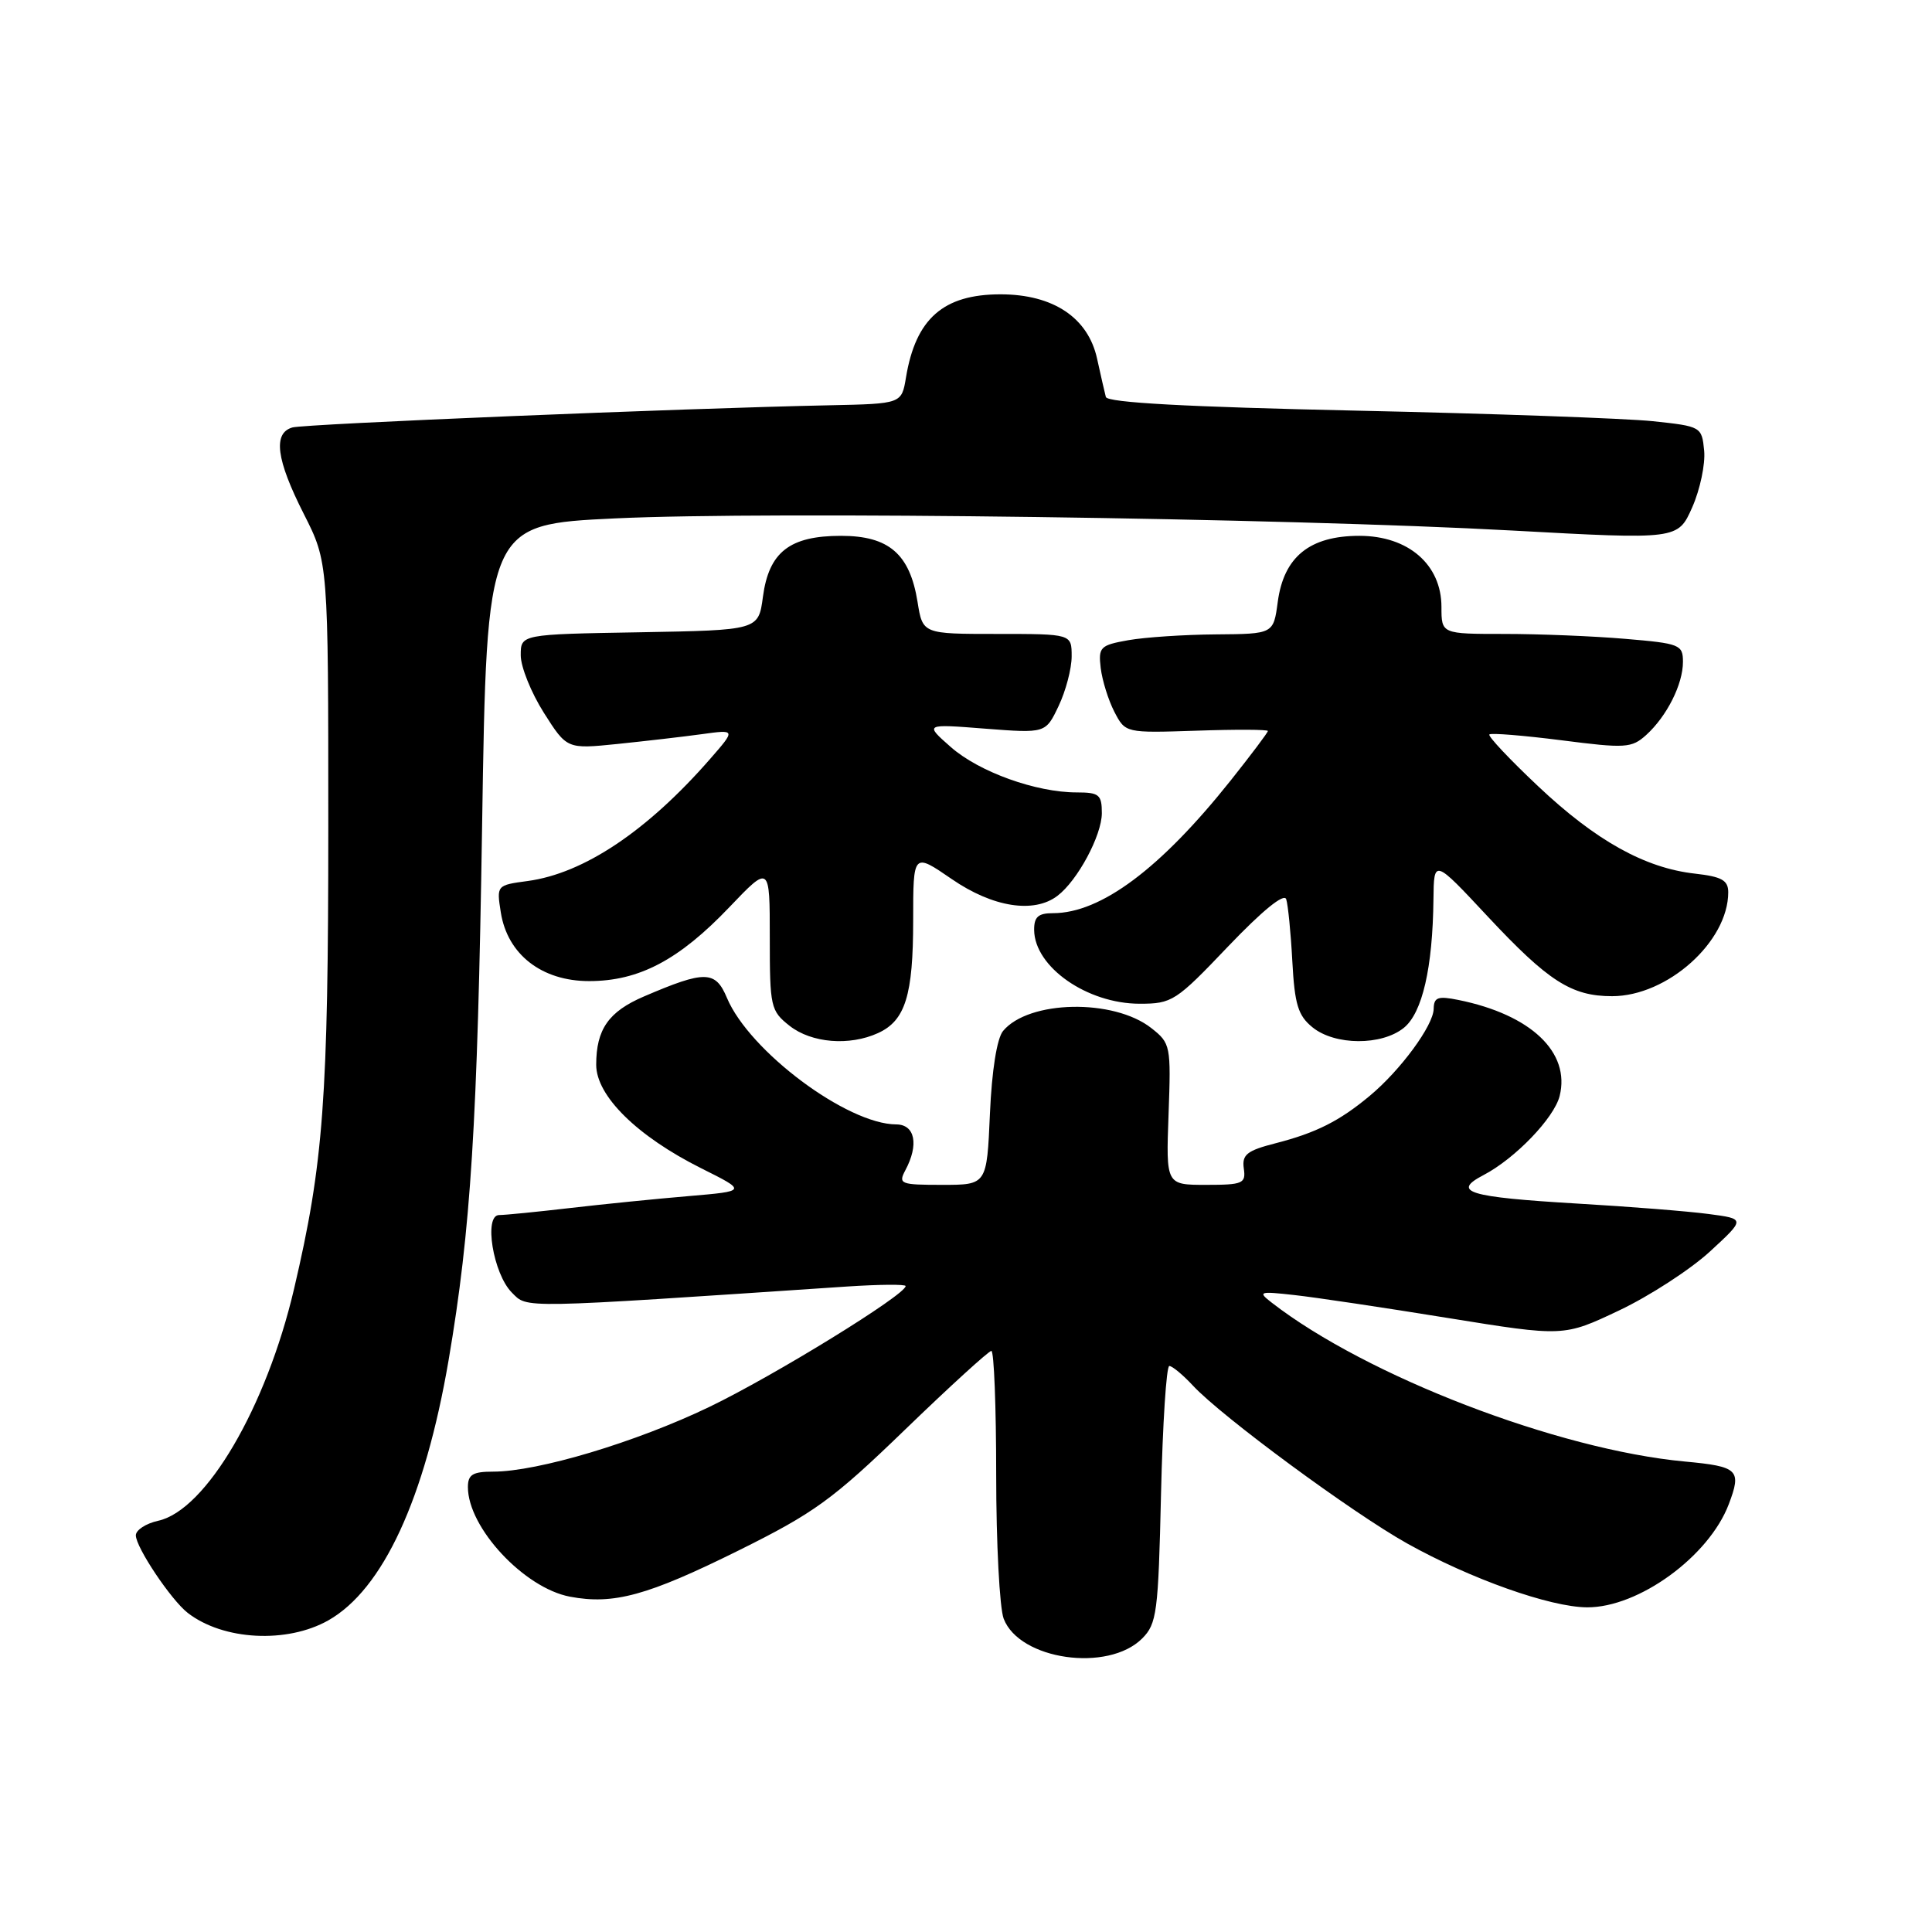 <?xml version="1.0" encoding="UTF-8" standalone="no"?>
<!DOCTYPE svg PUBLIC "-//W3C//DTD SVG 1.1//EN" "http://www.w3.org/Graphics/SVG/1.1/DTD/svg11.dtd" >
<svg xmlns="http://www.w3.org/2000/svg" xmlns:xlink="http://www.w3.org/1999/xlink" version="1.1" viewBox="0 0 256 256">
 <g >
 <path fill="currentColor"
d=" M 151.34 217.11 C 153.29 215.16 153.48 213.68 153.84 198.00 C 154.06 188.65 154.55 181.00 154.94 181.00 C 155.33 181.00 156.74 182.17 158.08 183.61 C 161.90 187.72 179.17 200.44 186.46 204.52 C 194.86 209.21 205.39 212.95 210.29 212.98 C 217.12 213.02 226.44 206.24 229.07 199.32 C 230.80 194.76 230.35 194.32 223.25 193.66 C 206.41 192.09 181.07 182.35 168.50 172.60 C 166.63 171.15 166.84 171.08 171.50 171.60 C 174.25 171.90 183.41 173.27 191.85 174.64 C 207.20 177.12 207.20 177.12 214.54 173.64 C 218.57 171.73 223.99 168.21 226.58 165.83 C 231.28 161.50 231.28 161.50 226.39 160.86 C 223.70 160.50 215.88 159.88 209.00 159.48 C 194.52 158.62 192.29 157.94 196.58 155.70 C 200.77 153.51 205.92 148.15 206.66 145.23 C 208.11 139.43 202.86 134.45 193.25 132.50 C 190.53 131.95 190.00 132.14 189.97 133.67 C 189.94 135.88 185.57 141.82 181.48 145.22 C 177.48 148.55 174.39 150.11 169.01 151.49 C 165.22 152.46 164.55 153.00 164.81 154.83 C 165.10 156.82 164.70 157.00 159.81 157.00 C 154.50 157.00 154.50 157.00 154.84 147.65 C 155.17 138.56 155.11 138.23 152.56 136.23 C 147.57 132.30 136.30 132.52 132.91 136.61 C 132.10 137.59 131.42 141.84 131.17 147.60 C 130.76 157.00 130.76 157.00 124.85 157.00 C 119.31 157.00 119.00 156.88 119.96 155.07 C 121.78 151.67 121.25 149.00 118.75 148.99 C 112.24 148.96 99.30 139.29 96.33 132.24 C 94.80 128.58 93.43 128.56 85.34 132.03 C 80.64 134.04 79.00 136.39 79.00 141.09 C 79.00 145.21 84.42 150.55 92.91 154.80 C 98.98 157.83 98.98 157.83 91.24 158.49 C 86.98 158.85 79.91 159.56 75.53 160.07 C 71.14 160.58 66.92 161.00 66.14 161.00 C 64.07 161.00 65.34 168.78 67.82 171.27 C 69.94 173.39 68.38 173.41 112.25 170.47 C 116.51 170.19 120.00 170.16 120.00 170.41 C 120.00 171.56 102.56 182.30 94.00 186.42 C 84.25 191.11 71.26 195.00 65.34 195.00 C 62.64 195.00 62.00 195.39 62.00 197.05 C 62.00 202.43 69.46 210.43 75.53 211.57 C 81.31 212.66 85.81 211.42 97.82 205.47 C 107.90 200.47 110.32 198.72 119.93 189.43 C 125.87 183.69 131.02 179.00 131.36 179.00 C 131.71 179.00 132.00 186.40 132.00 195.43 C 132.00 204.47 132.45 213.04 132.99 214.48 C 135.07 219.95 146.81 221.63 151.34 217.11 Z  M 43.50 214.71 C 50.74 210.61 56.30 198.58 59.44 180.24 C 62.39 162.94 63.27 148.86 63.88 109.50 C 64.50 69.50 64.50 69.50 81.50 68.69 C 102.00 67.72 170.08 68.64 200.42 70.30 C 222.33 71.50 222.33 71.50 224.23 67.22 C 225.27 64.86 225.98 61.49 225.81 59.72 C 225.50 56.54 225.42 56.49 219.00 55.81 C 215.43 55.44 197.72 54.80 179.66 54.41 C 157.23 53.92 146.73 53.35 146.53 52.60 C 146.37 51.99 145.85 49.72 145.37 47.53 C 144.18 42.09 139.55 39.00 132.57 39.00 C 125.00 39.00 121.34 42.22 120.05 50.00 C 119.47 53.50 119.47 53.50 109.99 53.70 C 90.47 54.10 40.43 56.17 38.75 56.64 C 36.14 57.38 36.60 60.89 40.25 68.09 C 43.50 74.50 43.50 74.50 43.50 109.50 C 43.50 145.62 42.87 154.13 38.96 170.80 C 35.28 186.49 27.29 200.12 20.96 201.51 C 19.33 201.87 18.00 202.74 18.00 203.44 C 18.00 205.03 22.68 212.02 24.88 213.72 C 29.58 217.36 38.02 217.80 43.50 214.71 Z  M 116.34 136.89 C 119.96 135.24 121.00 131.90 121.00 121.94 C 121.00 112.97 121.00 112.97 126.11 116.48 C 131.54 120.22 137.00 121.08 140.12 118.70 C 142.79 116.67 145.99 110.70 146.00 107.75 C 146.00 105.30 145.64 105.00 142.68 105.00 C 137.28 105.00 129.75 102.29 126.00 99.00 C 122.50 95.92 122.50 95.92 130.52 96.55 C 138.55 97.17 138.55 97.17 140.27 93.55 C 141.22 91.56 142.00 88.60 142.00 86.97 C 142.00 84.00 142.00 84.00 132.13 84.00 C 122.26 84.00 122.26 84.00 121.58 79.76 C 120.56 73.40 117.78 71.00 111.44 71.00 C 104.63 71.00 101.88 73.15 101.09 79.09 C 100.50 83.50 100.50 83.50 84.75 83.78 C 69.00 84.05 69.00 84.05 69.00 86.83 C 69.00 88.36 70.38 91.78 72.06 94.44 C 75.12 99.26 75.12 99.26 81.81 98.58 C 85.49 98.20 90.53 97.62 93.00 97.28 C 97.50 96.66 97.50 96.66 94.08 100.58 C 85.76 110.11 77.35 115.74 69.91 116.74 C 65.81 117.29 65.79 117.31 66.36 120.90 C 67.24 126.47 71.78 130.00 78.06 130.00 C 84.68 130.00 89.98 127.20 96.66 120.19 C 102.00 114.60 102.00 114.60 102.00 124.23 C 102.00 133.44 102.11 133.94 104.63 135.93 C 107.53 138.21 112.55 138.62 116.34 136.89 Z  M 186.02 136.19 C 188.47 134.20 189.84 128.24 189.94 119.15 C 190.00 113.80 190.00 113.80 197.14 121.45 C 205.16 130.03 208.23 132.00 213.61 132.00 C 220.93 132.00 229.00 124.78 229.00 118.23 C 229.00 116.64 228.14 116.16 224.59 115.76 C 217.96 115.02 211.45 111.39 203.82 104.19 C 200.04 100.63 197.13 97.54 197.35 97.32 C 197.57 97.10 201.86 97.45 206.90 98.09 C 215.39 99.18 216.20 99.13 218.13 97.39 C 220.87 94.90 223.00 90.67 223.00 87.70 C 223.00 85.42 222.58 85.26 215.35 84.65 C 211.14 84.29 203.94 84.00 199.35 84.00 C 191.00 84.00 191.00 84.00 191.00 80.42 C 191.00 74.81 186.60 71.00 180.13 71.00 C 173.54 71.00 170.11 73.78 169.31 79.75 C 168.74 84.00 168.74 84.00 161.12 84.06 C 156.93 84.09 151.70 84.44 149.50 84.83 C 145.78 85.49 145.52 85.75 145.85 88.52 C 146.05 90.16 146.86 92.77 147.66 94.32 C 149.12 97.13 149.12 97.13 158.56 96.82 C 163.76 96.64 168.00 96.66 168.00 96.86 C 168.00 97.06 165.78 100.01 163.06 103.43 C 153.77 115.10 145.87 121.00 139.53 121.00 C 137.56 121.00 137.01 121.50 137.03 123.25 C 137.10 128.14 144.05 132.99 151.00 133.00 C 155.31 133.00 155.81 132.68 162.74 125.40 C 167.27 120.66 170.15 118.31 170.43 119.15 C 170.67 119.89 171.04 123.60 171.24 127.38 C 171.55 133.11 172.00 134.58 173.92 136.13 C 176.89 138.54 183.08 138.57 186.02 136.19 Z "/>
</g>
</svg>